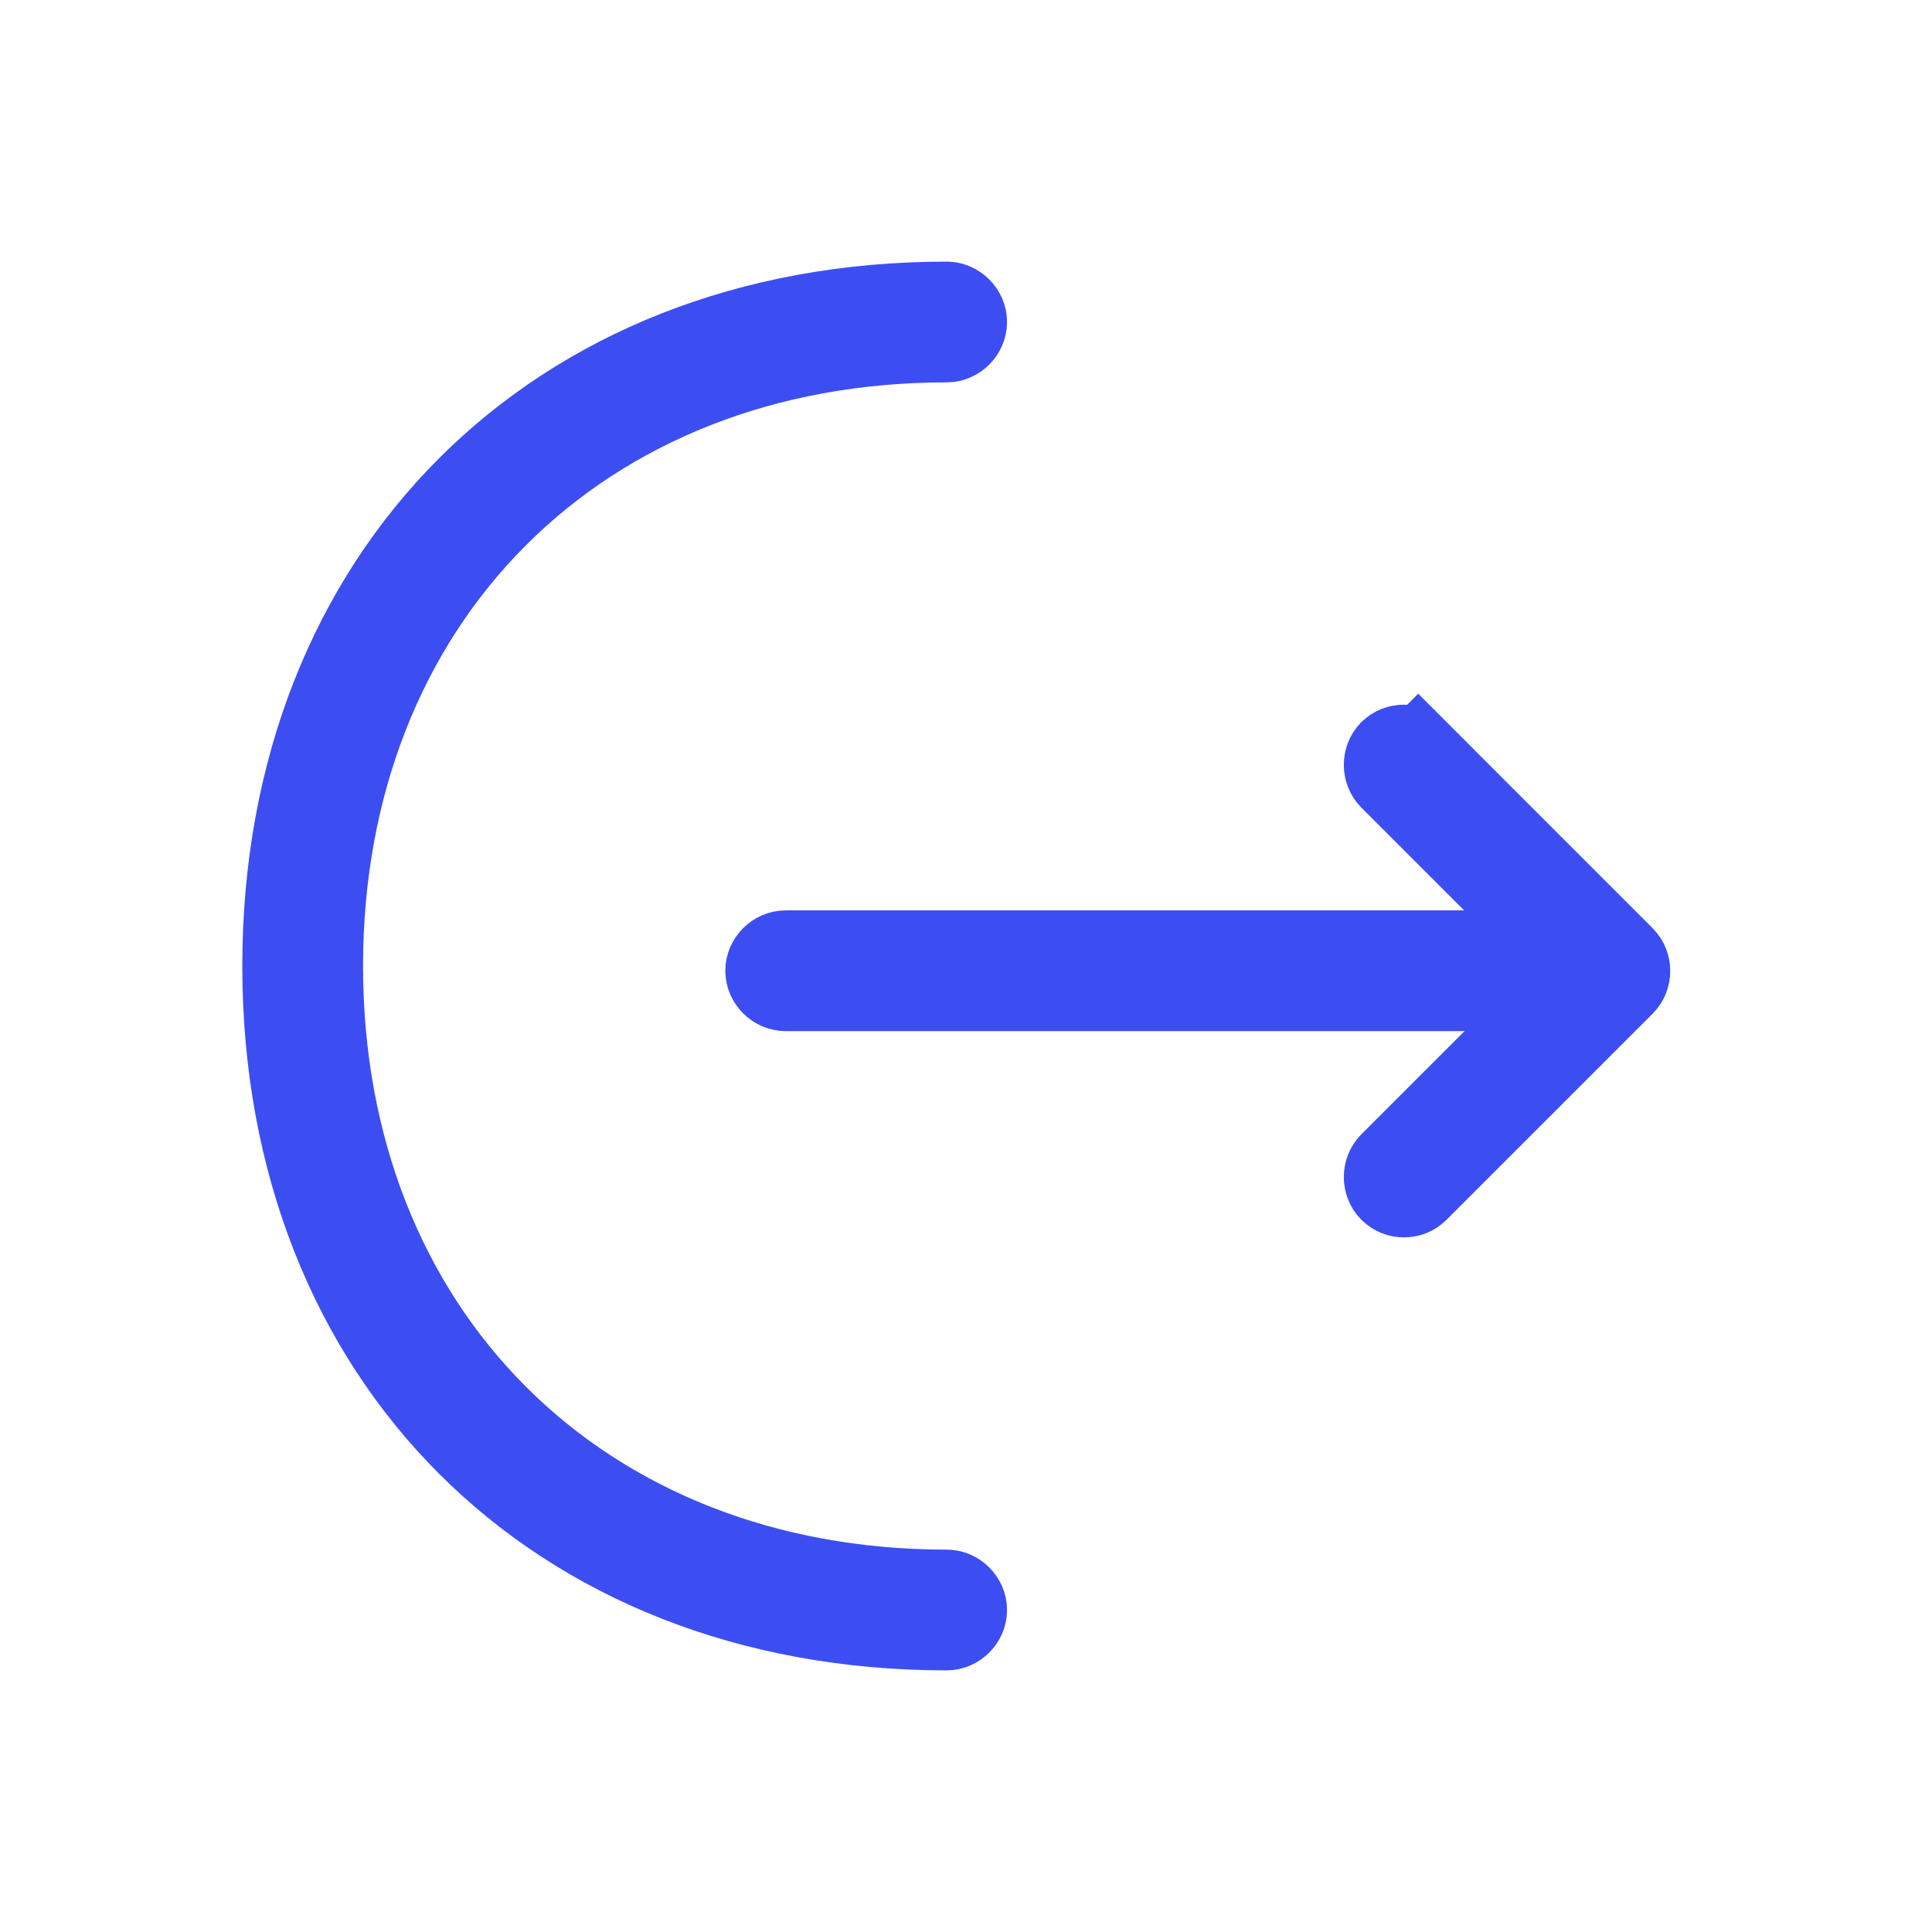 <svg width="24" height="24" viewBox="0 0 24 24" fill="none" xmlns="http://www.w3.org/2000/svg">
<path d="M19.294 12.415L19.648 12.061L19.294 11.708L17.264 9.678C17.17 9.583 17.17 9.42 17.264 9.325C17.359 9.23 17.523 9.23 17.617 9.325L17.971 8.971L17.617 9.325L20.177 11.885C20.272 11.98 20.272 12.143 20.177 12.238L17.617 14.798C17.566 14.849 17.505 14.871 17.441 14.871C17.376 14.871 17.316 14.849 17.264 14.798C17.17 14.703 17.17 14.54 17.264 14.445L19.294 12.415Z" fill="#3C4EF2" stroke="#3C4EF2"/>
<path d="M19.93 12.309H9.76C9.626 12.309 9.51 12.193 9.51 12.059C9.51 11.925 9.626 11.809 9.76 11.809H19.93C20.064 11.809 20.18 11.925 20.18 12.059C20.18 12.193 20.064 12.309 19.93 12.309Z" fill="#3C4EF2" stroke="#3C4EF2"/>
<path d="M11.76 20.25C9.304 20.25 7.248 19.394 5.807 17.953C4.366 16.512 3.51 14.455 3.51 12C3.51 9.545 4.366 7.488 5.807 6.047C7.248 4.606 9.304 3.75 11.76 3.75C11.894 3.75 12.01 3.866 12.01 4C12.01 4.134 11.894 4.25 11.76 4.25C9.505 4.25 7.561 5.039 6.18 6.42C4.798 7.802 4.01 9.746 4.01 12C4.01 14.254 4.798 16.198 6.18 17.58C7.561 18.961 9.505 19.75 11.76 19.75C11.894 19.75 12.01 19.866 12.01 20C12.01 20.134 11.894 20.25 11.76 20.25Z" fill="#3C4EF2" stroke="#3C4EF2"/>
</svg>
